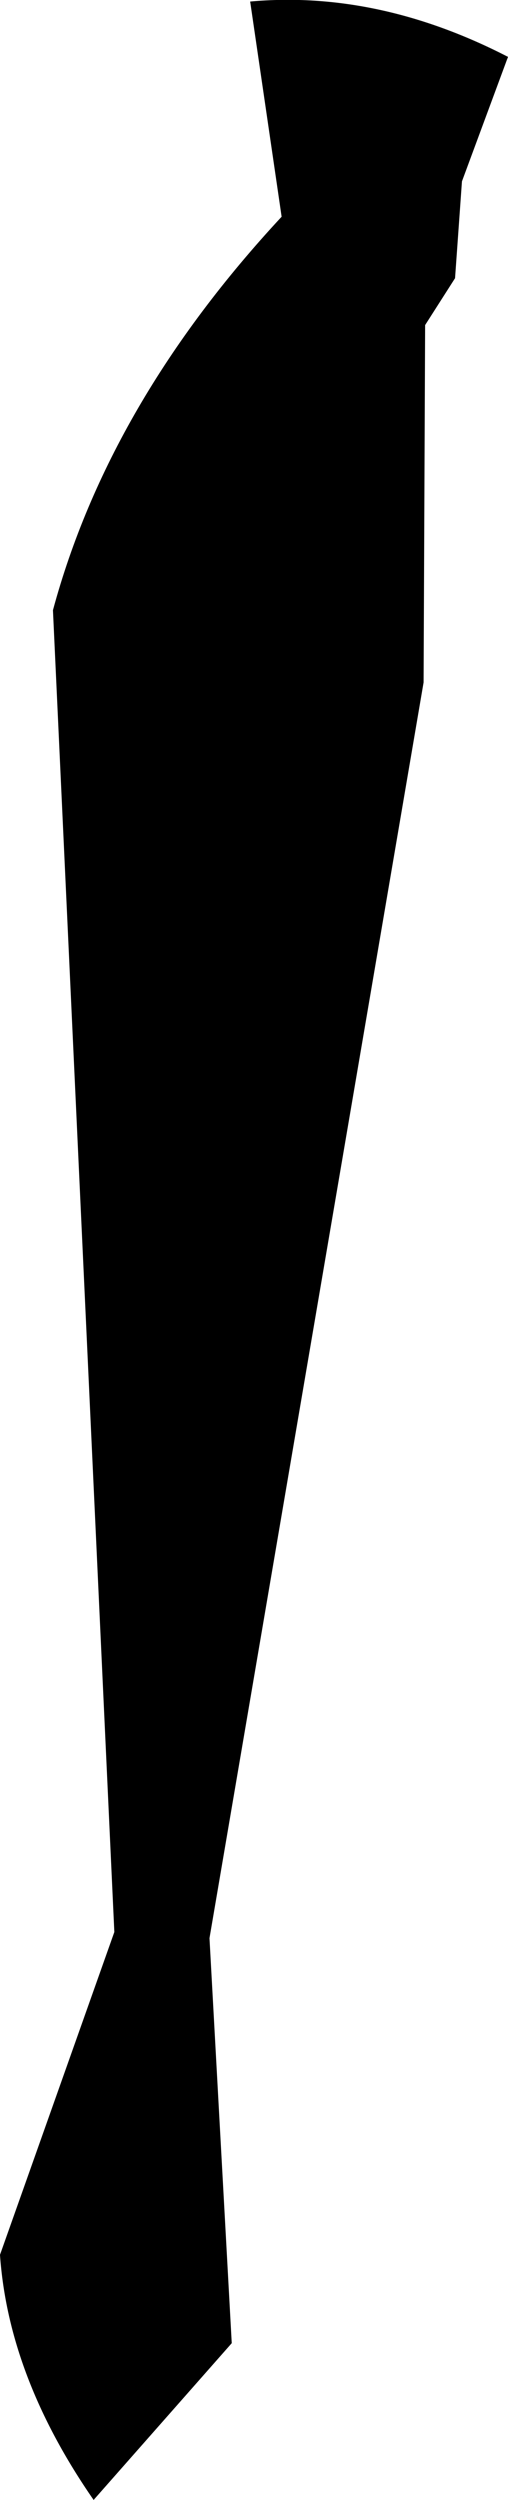 <?xml version="1.0" encoding="UTF-8" standalone="no"?>
<svg xmlns:xlink="http://www.w3.org/1999/xlink" height="162.65px" width="33.1px" xmlns="http://www.w3.org/2000/svg">
  <g transform="matrix(1.0, 0.0, 0.0, 1.0, -179.55, -301.0)">
    <path d="M212.65 304.7 L209.65 312.8 209.2 319.1 207.25 322.15 207.15 345.4 193.2 427.1 194.65 453.45 185.65 463.65 Q180.1 455.65 179.55 447.7 L187.0 426.7 183.0 340.7 Q186.65 327.2 197.9 315.1 L195.85 301.1 Q204.2 300.35 212.65 304.7" fill="#000000" fill-rule="evenodd" stroke="none"/>
  </g>
</svg>
